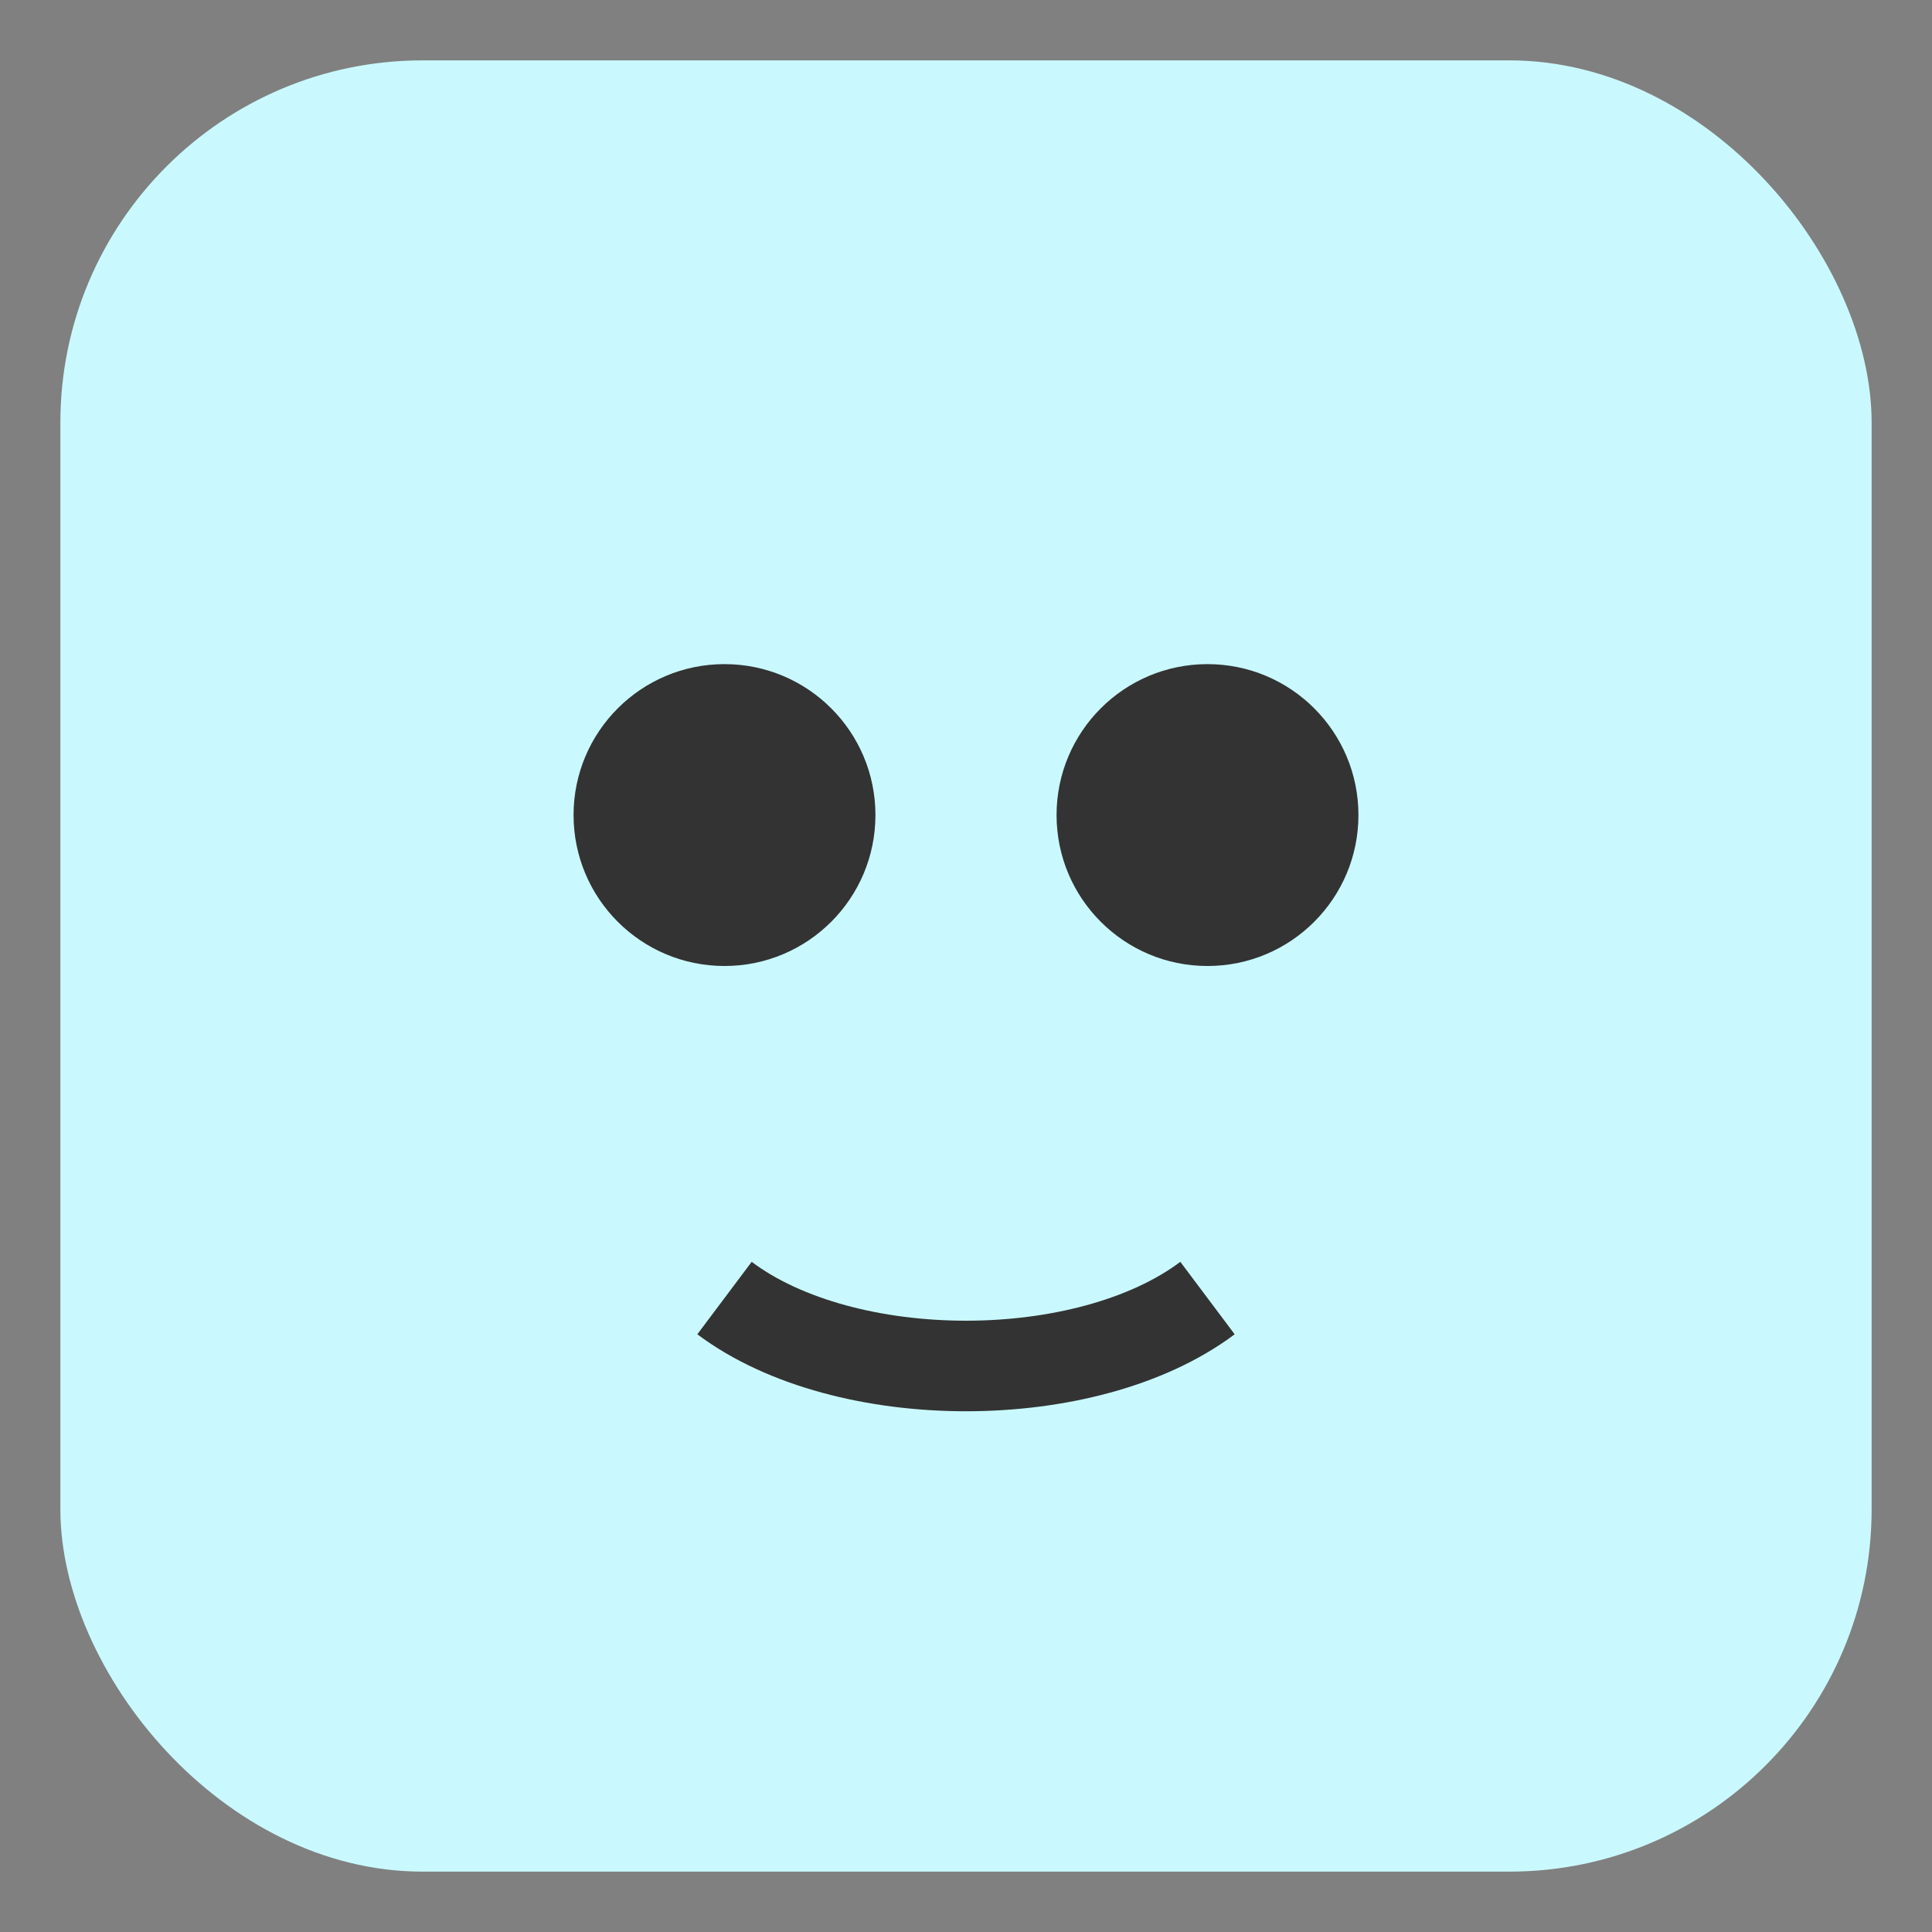 <svg xmlns="http://www.w3.org/2000/svg" viewBox="0 0 64 64"><rect x="0" y="0" width="64" height="64" fill="#808080" stroke="none"/><rect x="2" y="2" width="60" height="60" rx="12" fill="#C9F9FF"/><circle cx="24" cy="27" r="5" fill="#333"/><circle cx="40" cy="27" r="5" fill="#333"/><path d="M24 43c4 3 12 3 16 0" stroke="#333" stroke-width="3" fill="none"/></svg>

